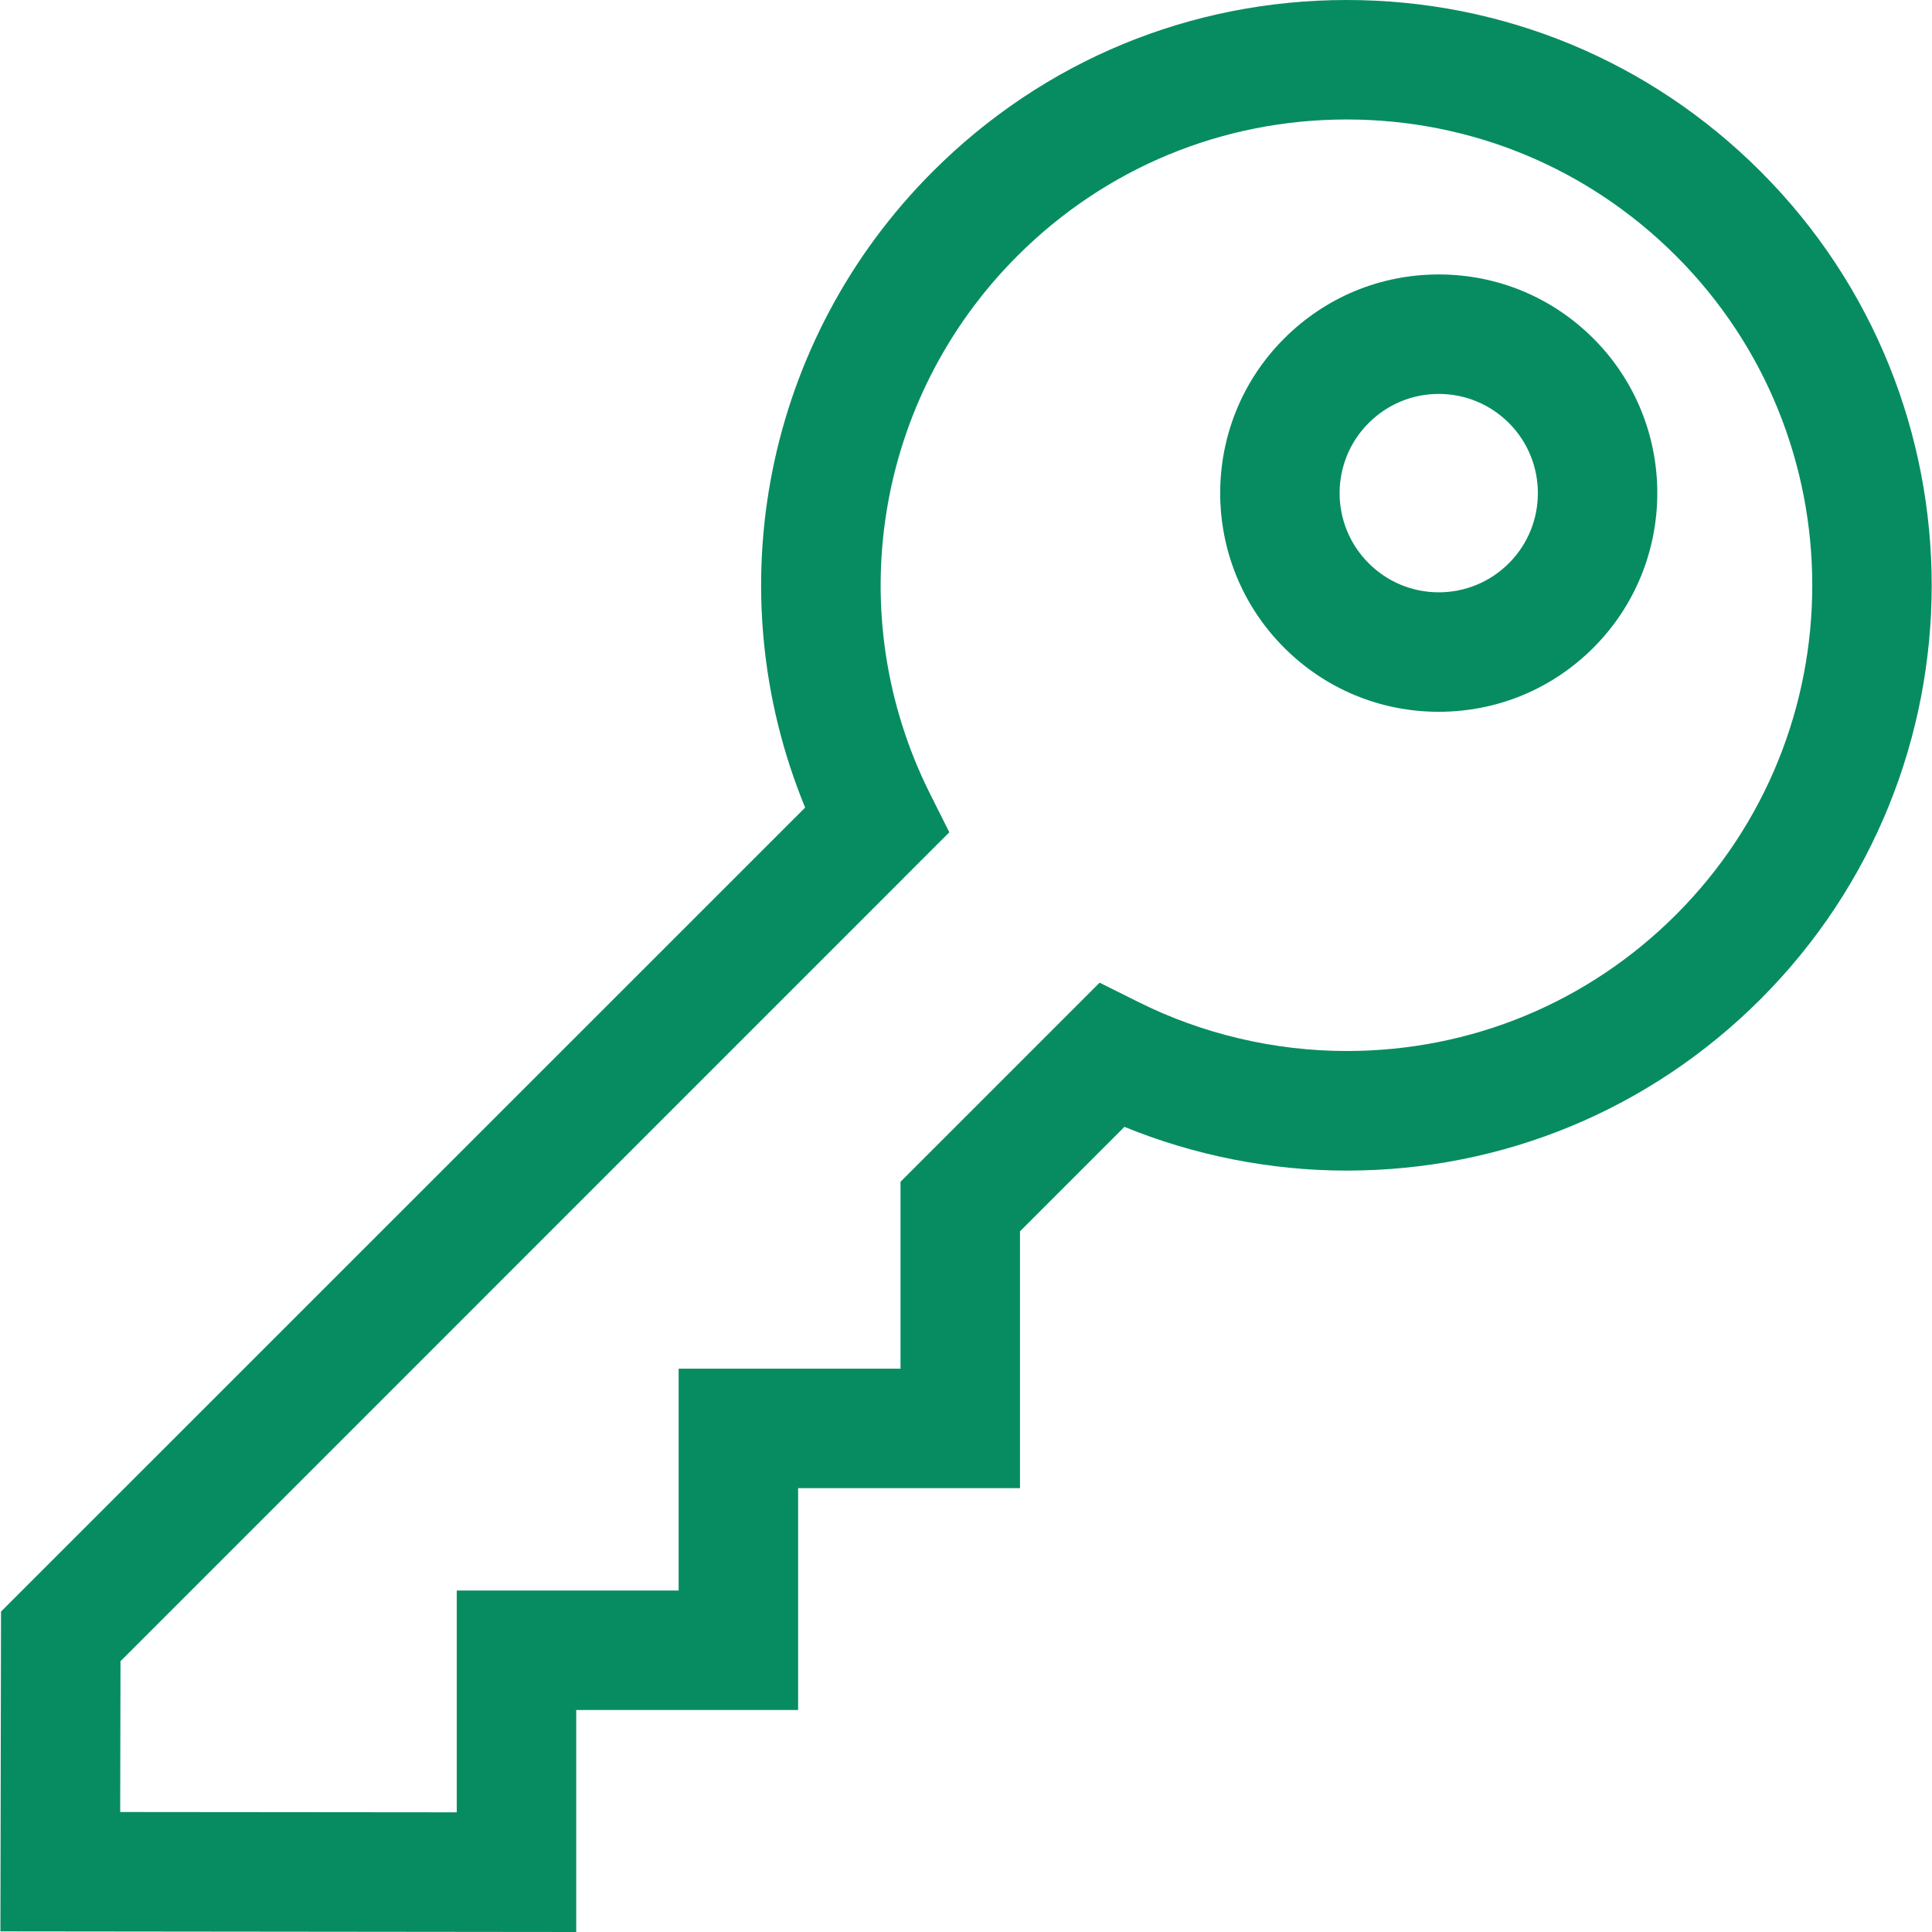 <svg width="19" height="19" viewBox="0 0 19 19" fill="none" xmlns="http://www.w3.org/2000/svg">
<g clip-path="url(#clip0_130_5717)">
<path d="M14.149 2.699C13.575 2.699 13.035 2.923 12.629 3.329C11.79 4.167 11.79 5.531 12.629 6.37C13.035 6.776 13.575 7 14.149 7C14.724 7 15.264 6.776 15.67 6.37C16.508 5.531 16.508 4.167 15.67 3.329C15.264 2.923 14.724 2.699 14.149 2.699ZM14.839 5.539C14.655 5.723 14.41 5.825 14.149 5.825C13.889 5.825 13.644 5.723 13.46 5.539C13.079 5.159 13.079 4.54 13.46 4.16C13.644 3.976 13.889 3.874 14.149 3.874C14.41 3.874 14.655 3.976 14.839 4.16C15.219 4.54 15.219 5.159 14.839 5.539Z" fill="#078C61"/>
<path d="M17.314 1.686C16.227 0.599 14.781 0 13.244 0C11.706 0 10.261 0.599 9.174 1.686C7.519 3.34 7.039 5.806 7.918 7.942L0.01 15.849L0.004 18.994L5.667 19V16.817H7.849V14.635H10.031V12.109L11.058 11.082C11.748 11.364 12.496 11.512 13.244 11.512C14.781 11.512 16.227 10.913 17.314 9.826C19.558 7.582 19.558 3.93 17.314 1.686ZM16.483 8.995C15.618 9.86 14.467 10.336 13.244 10.336C12.534 10.336 11.825 10.169 11.193 9.853L10.814 9.664L8.856 11.622V13.46H6.674V15.642H4.492V17.823L1.182 17.82L1.185 16.337L9.336 8.185L9.146 7.806C8.262 6.04 8.607 3.915 10.005 2.517C10.87 1.652 12.02 1.175 13.244 1.175C14.467 1.175 15.618 1.652 16.483 2.517C18.269 4.303 18.269 7.209 16.483 8.995Z" fill="#078C61"/>
</g>
<defs>
<clipPath id="clip0_130_5717">
<rect width="19" height="19" fill="white"/>
</clipPath>
</defs>
</svg>